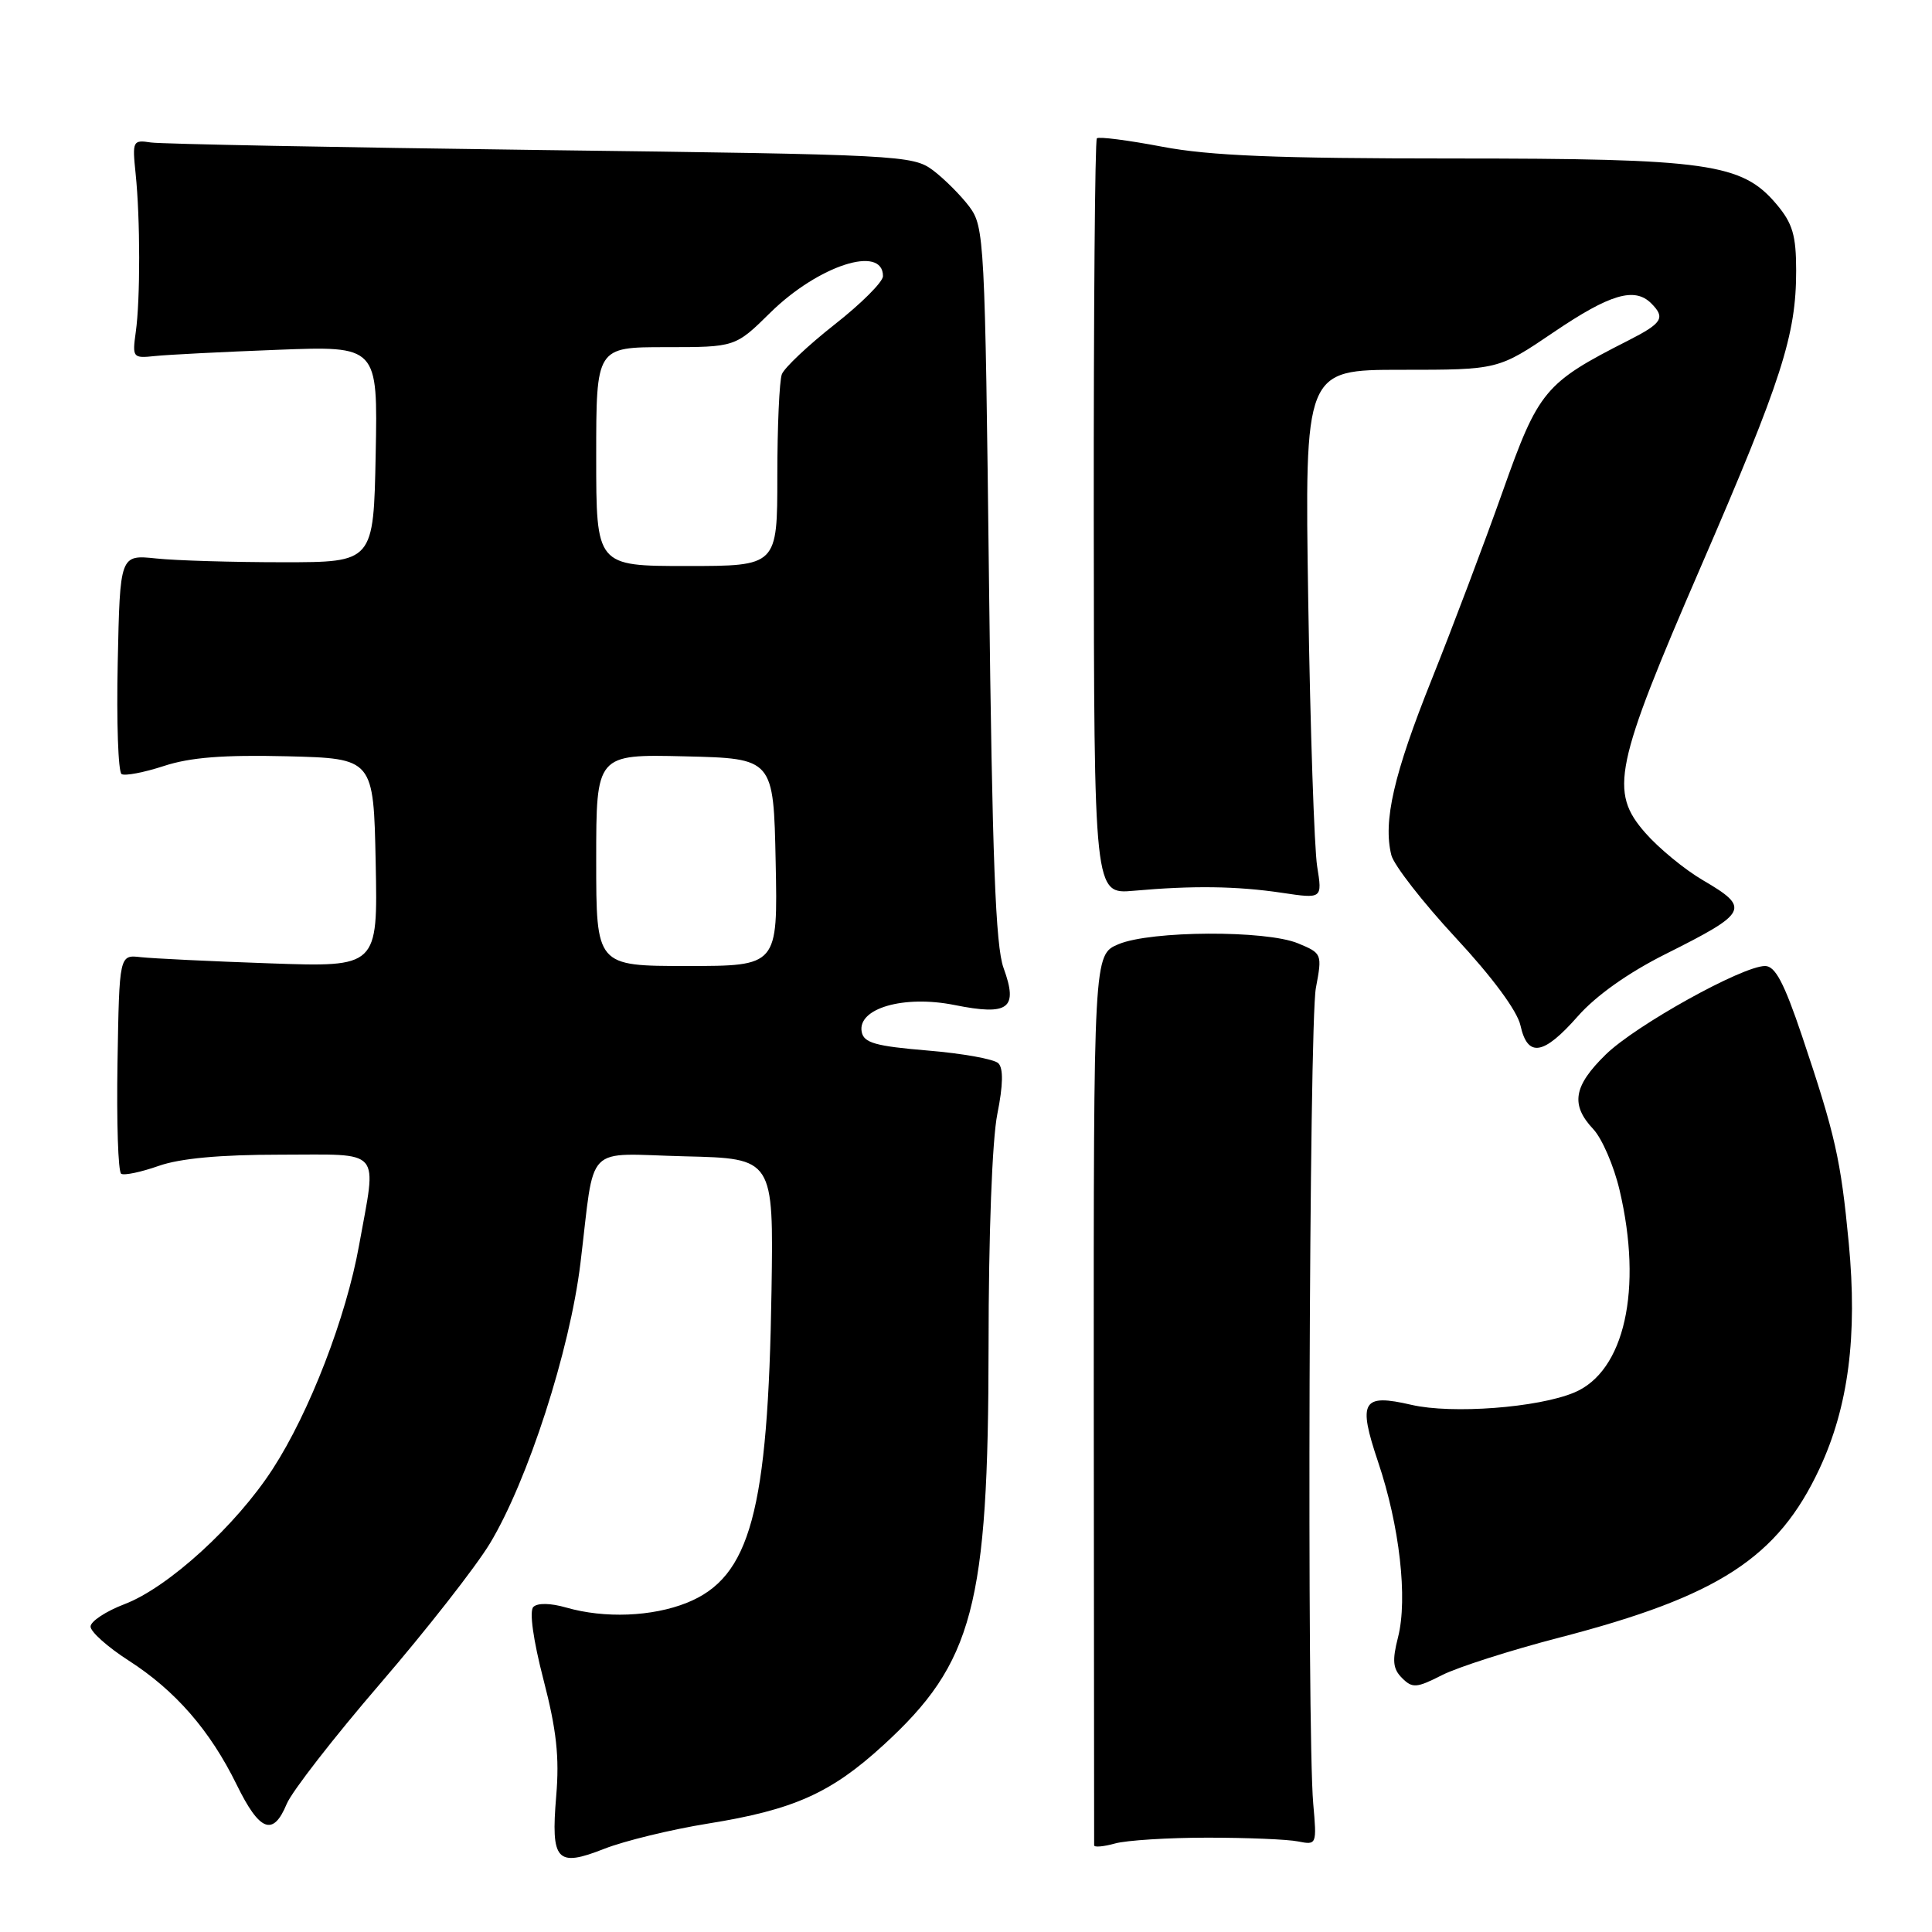 <?xml version="1.0" encoding="UTF-8" standalone="no"?>
<!DOCTYPE svg PUBLIC "-//W3C//DTD SVG 1.1//EN" "http://www.w3.org/Graphics/SVG/1.1/DTD/svg11.dtd" >
<svg xmlns="http://www.w3.org/2000/svg" xmlns:xlink="http://www.w3.org/1999/xlink" version="1.1" viewBox="0 0 256 256">
 <g >
 <path fill="currentColor"
d=" M 93.83 241.63 C 105.16 239.81 110.11 237.60 117.04 231.25 C 128.98 220.33 130.96 212.79 130.99 178.42 C 130.99 163.58 131.47 151.00 132.15 147.62 C 132.92 143.79 132.96 141.56 132.29 140.89 C 131.74 140.34 127.52 139.58 122.91 139.20 C 116.01 138.62 114.46 138.19 114.18 136.73 C 113.59 133.61 119.76 131.82 126.48 133.17 C 133.67 134.61 134.94 133.66 132.98 128.27 C 131.91 125.36 131.48 113.74 131.05 77.32 C 130.52 31.68 130.43 30.05 128.44 27.38 C 127.30 25.87 125.13 23.70 123.62 22.56 C 120.95 20.57 119.28 20.48 71.68 19.88 C 44.63 19.53 21.38 19.08 20.00 18.88 C 17.59 18.51 17.52 18.67 17.97 23.00 C 18.59 29.00 18.60 39.67 17.99 44.00 C 17.52 47.38 17.60 47.49 20.50 47.18 C 22.15 47.00 29.48 46.63 36.78 46.35 C 50.06 45.84 50.06 45.84 49.78 60.17 C 49.50 74.50 49.50 74.50 37.50 74.50 C 30.90 74.50 23.34 74.28 20.70 74.00 C 15.90 73.50 15.90 73.50 15.60 87.78 C 15.43 95.64 15.66 102.29 16.11 102.57 C 16.55 102.84 19.08 102.36 21.71 101.50 C 25.21 100.35 29.62 100.01 38.01 100.21 C 49.50 100.50 49.50 100.50 49.78 114.32 C 50.06 128.15 50.06 128.15 35.78 127.65 C 27.93 127.38 20.22 127.00 18.66 126.83 C 15.81 126.50 15.81 126.50 15.57 140.79 C 15.44 148.65 15.65 155.29 16.06 155.53 C 16.46 155.78 18.69 155.31 21.02 154.49 C 23.86 153.49 29.15 153.00 37.13 153.00 C 50.85 153.00 49.93 151.94 47.58 165.00 C 45.87 174.54 41.01 187.13 36.14 194.64 C 31.29 202.14 22.30 210.34 16.52 212.55 C 14.03 213.50 12.00 214.84 12.00 215.53 C 12.00 216.22 14.26 218.24 17.03 220.02 C 23.24 224.01 27.83 229.28 31.36 236.48 C 34.40 242.69 36.19 243.38 37.99 239.03 C 38.67 237.39 44.23 230.23 50.36 223.11 C 56.49 215.99 63.04 207.62 64.92 204.51 C 69.93 196.20 75.50 179.00 76.91 167.39 C 78.89 151.17 77.21 152.89 90.78 153.22 C 102.50 153.50 102.50 153.50 102.23 171.00 C 101.78 200.32 99.42 209.01 91.01 212.38 C 86.41 214.22 80.11 214.47 75.03 213.01 C 72.95 212.41 71.22 212.38 70.67 212.93 C 70.12 213.48 70.65 217.30 72.01 222.55 C 73.74 229.21 74.14 232.82 73.70 237.99 C 72.98 246.61 73.76 247.46 80.08 244.97 C 82.73 243.93 88.92 242.42 93.83 241.63 Z  M 160.00 243.50 C 165.22 243.50 170.62 243.72 172.00 244.00 C 174.47 244.49 174.49 244.43 174.01 239.00 C 173.16 229.37 173.46 135.69 174.36 130.92 C 175.21 126.40 175.18 126.32 172.00 125.00 C 167.74 123.23 152.49 123.31 148.21 125.11 C 144.91 126.50 144.91 126.50 144.93 185.25 C 144.95 217.56 144.97 244.23 144.98 244.52 C 144.99 244.80 146.24 244.69 147.75 244.27 C 149.26 243.85 154.78 243.50 160.00 243.50 Z  M 206.66 216.98 C 227.73 211.51 235.58 206.41 241.10 194.59 C 244.93 186.39 246.14 177.01 244.97 164.70 C 243.91 153.60 243.19 150.41 238.77 137.25 C 236.40 130.23 235.23 128.00 233.88 128.00 C 230.88 128.00 216.72 135.86 212.76 139.74 C 208.49 143.91 208.08 146.39 211.12 149.62 C 212.28 150.86 213.85 154.49 214.60 157.69 C 217.70 170.84 215.26 181.74 208.59 184.52 C 203.79 186.53 192.40 187.39 187.03 186.15 C 180.49 184.63 179.89 185.65 182.61 193.73 C 185.45 202.15 186.55 211.81 185.25 216.93 C 184.45 220.05 184.56 221.13 185.78 222.35 C 187.15 223.72 187.70 223.68 191.06 221.97 C 193.12 220.92 200.14 218.67 206.66 216.98 Z  M 209.06 134.67 C 211.47 131.93 215.74 128.90 220.69 126.42 C 231.67 120.92 231.97 120.34 225.64 116.63 C 223.24 115.23 219.81 112.41 218.03 110.38 C 213.21 104.89 213.89 101.60 225.41 75.00 C 236.10 50.31 238.00 44.41 238.00 35.87 C 238.00 31.19 237.53 29.60 235.42 27.09 C 230.83 21.63 226.38 21.00 192.43 21.00 C 169.25 21.00 160.31 20.64 154.00 19.44 C 149.48 18.58 145.58 18.08 145.34 18.33 C 145.09 18.58 144.91 41.22 144.93 68.64 C 144.97 118.50 144.97 118.50 150.23 118.03 C 158.07 117.33 163.88 117.41 169.86 118.30 C 175.22 119.10 175.22 119.10 174.53 114.80 C 174.15 112.43 173.62 96.66 173.35 79.75 C 172.87 49.00 172.87 49.00 185.70 49.00 C 198.52 49.00 198.52 49.00 205.90 44.00 C 213.34 38.96 216.60 38.00 218.80 40.20 C 220.71 42.11 220.27 42.82 215.75 45.12 C 204.68 50.74 203.86 51.72 199.11 65.13 C 196.70 71.93 192.47 83.12 189.72 90.00 C 184.68 102.58 183.24 108.83 184.36 113.31 C 184.70 114.64 188.53 119.56 192.88 124.25 C 197.76 129.50 201.05 133.96 201.47 135.88 C 202.42 140.17 204.52 139.83 209.06 134.67 Z  M 79.00 113.97 C 79.00 99.94 79.00 99.94 90.75 100.22 C 102.50 100.50 102.50 100.50 102.78 114.25 C 103.06 128.00 103.06 128.00 91.03 128.00 C 79.00 128.00 79.00 128.00 79.00 113.97 Z  M 79.00 60.50 C 79.00 46.00 79.00 46.00 88.22 46.00 C 97.43 46.00 97.43 46.00 102.07 41.43 C 108.42 35.18 117.00 32.39 117.00 36.59 C 117.00 37.35 114.12 40.23 110.60 42.99 C 107.08 45.76 103.93 48.73 103.60 49.59 C 103.27 50.46 103.00 56.53 103.00 63.08 C 103.00 75.00 103.00 75.00 91.00 75.00 C 79.00 75.00 79.00 75.00 79.00 60.50 Z "/>
</g>
</svg>